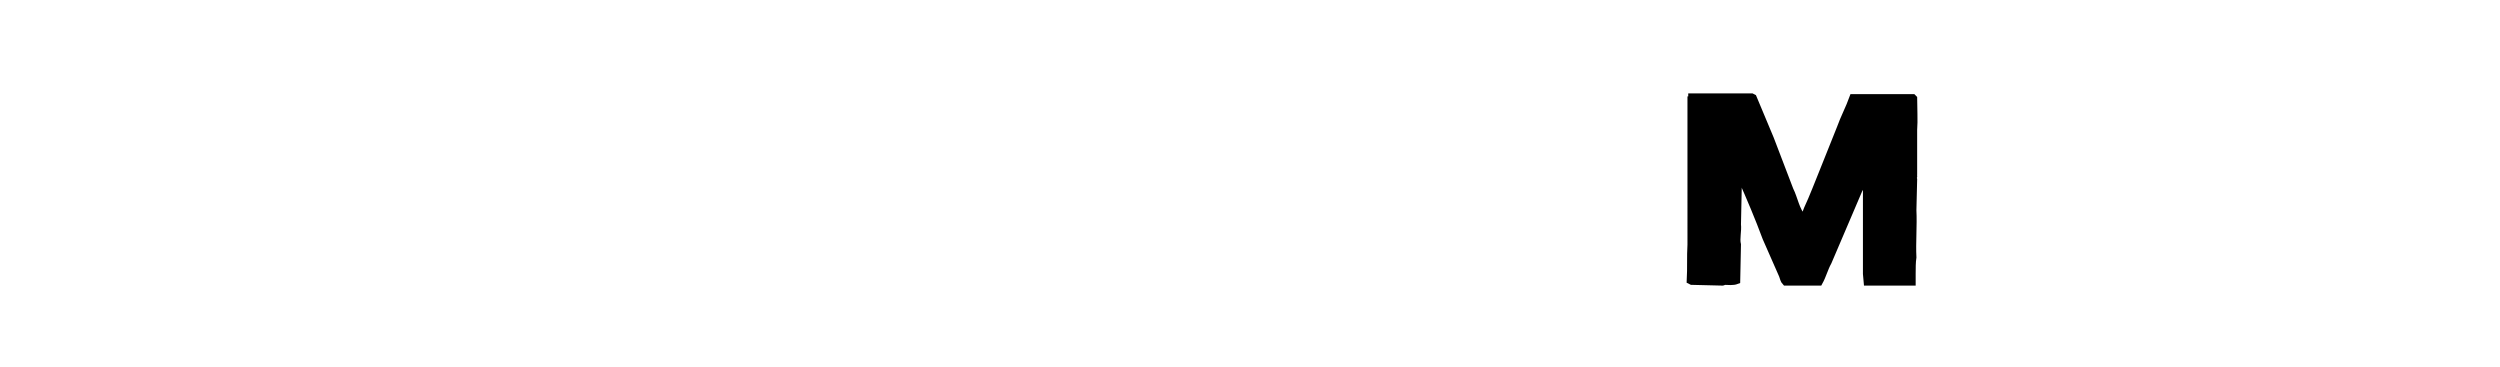 <?xml version="1.0" encoding="iso-8859-1"?><!DOCTYPE svg  PUBLIC '-//W3C//DTD SVG 1.1//EN'  'http://www.w3.org/Graphics/SVG/1.1/DTD/svg11.dtd'><svg enable-background="new 0 0 356.749 52.348" height="52.348" id="Layer_1" overflow="visible" version="1.1" viewBox="0 0 356.749 52.348" width="356.749" xml:space="preserve" xmlns="http://www.w3.org/2000/svg" xmlns:xlink="http://www.w3.org/1999/xlink">
	

	<g>
		

		
		

		
		

		
		

		
		

		
		

		
		

		
		

		
		

		
		

		
		

		
		

		
		

		<path animation_id="12" clip-rule="evenodd" d="M250.181,13.936l2.462,5.885l2.782,7.276c0.643,1.283,0.855,2.888,1.819,3.958 c0.429-0.106,0.429-0.749,0.643-1.177c0.854-1.82,1.604-3.853,2.353-5.671l2.354-5.884c0.534-1.499,1.283-2.89,1.818-4.387h8.56 l0.106,0.107c0,1.498,0.108,3.102,0,4.493v6.206c-0.214,0.214,0.215,0.429-0.106,0.536l0.106,0.32l-0.106,4.387 c0.106,2.248-0.107,4.602,0,6.74c-0.107,0.643-0.107,1.606-0.107,2.355c0,0.214,0,0.749,0,1.176c-0.427,0-0.964,0-1.39,0h-5.029 l-0.106-1.176V25.813c0-0.215-0.32-0.216-0.32-0.108l-0.749,1.392l-4.389,10.271c-0.535,0.964-0.749,1.927-1.284,2.889h-4.813 c-0.216-0.213-0.323-0.641-0.43-0.962l-2.353-5.35c-1.072-2.89-2.248-5.673-3.531-8.561c-0.857-0.214-0.214,1.178-0.535,1.497 l0.106,0.108l-0.106,5.029c0.106,0.962-0.214,2.032,0,2.888l-0.107,5.137c-0.535,0.213-1.284,0.107-1.713,0.107l-0.321,0.105 l-4.386-0.107l-0.213-0.107c0.104-1.925-0.002-3.316,0.104-5.135V14.257h0.108l0.001-0.428h8.561L250.181,13.936L250.181,13.936z" fill-rule="evenodd" stroke="black"/>
		

		
		

		
		

		
		

		
		

		
		

		
		

		
		

		
		

		
		

	</g>
	

</svg>